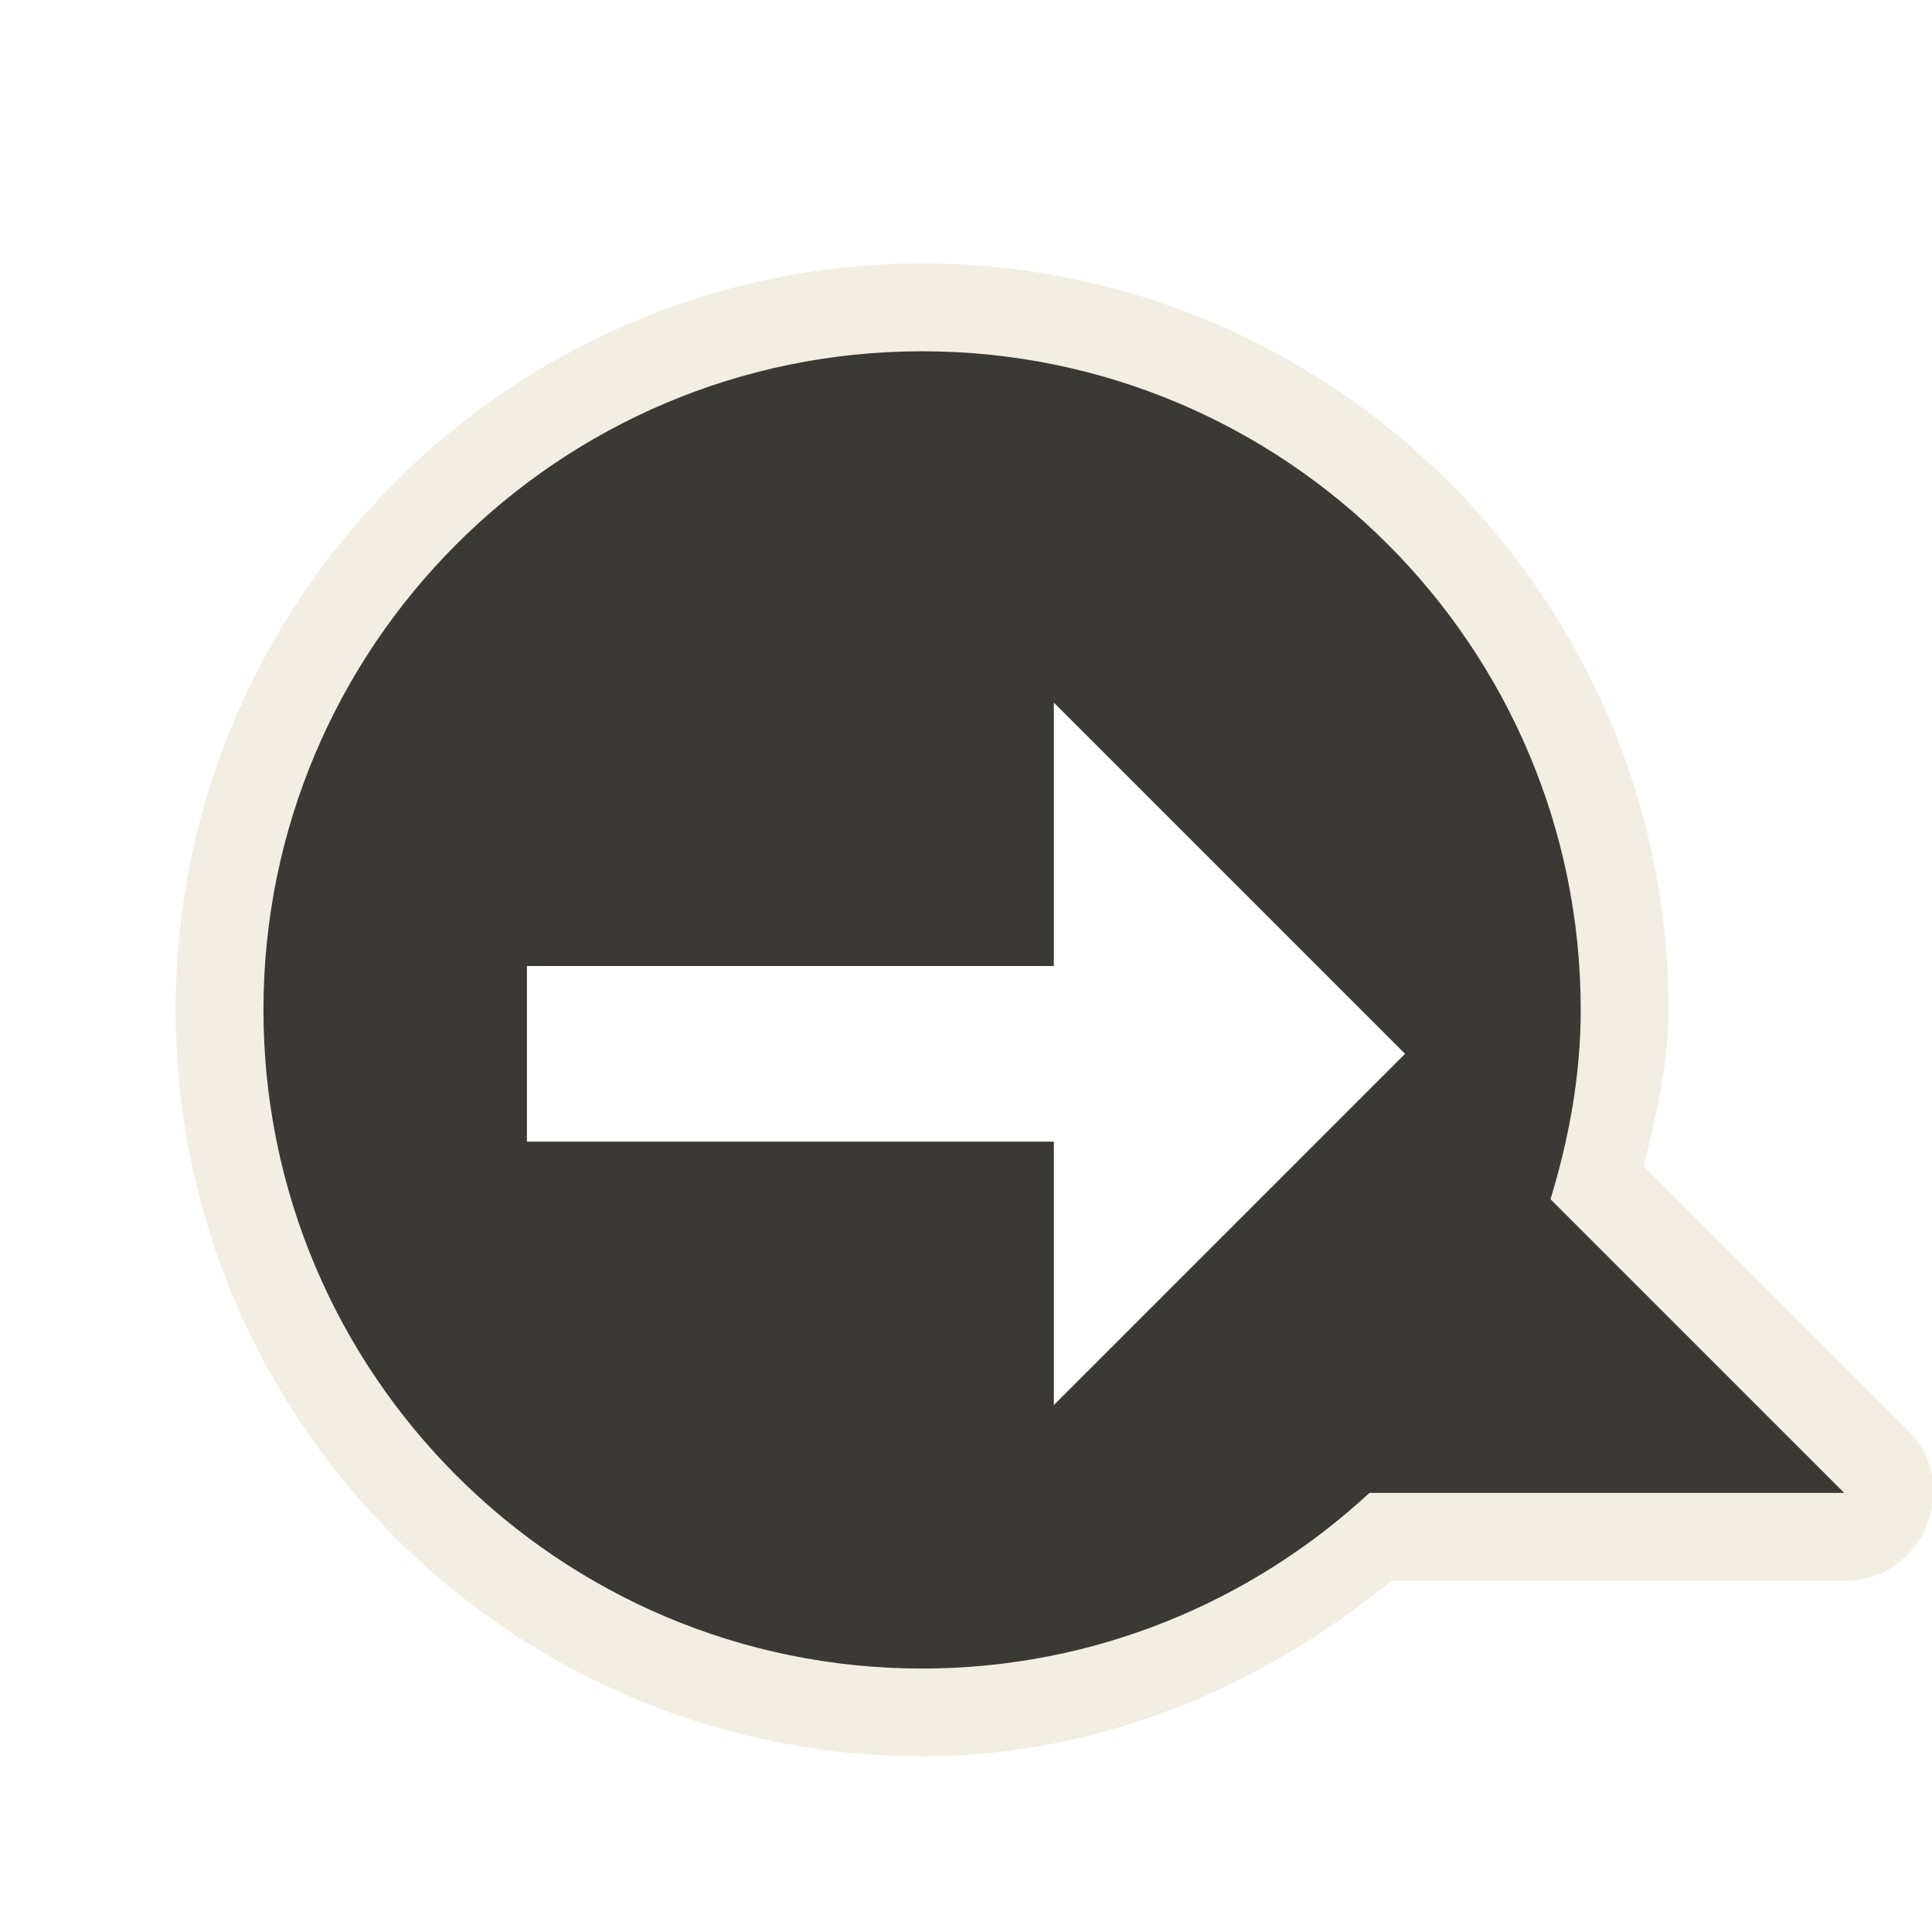 <?xml version="1.0" encoding="UTF-8" standalone="no"?>
<!-- Created with Inkscape (http://www.inkscape.org/) -->
<svg
   xmlns:svg="http://www.w3.org/2000/svg"
   xmlns="http://www.w3.org/2000/svg"
   version="1.0"
   width="22"
   height="22"
   id="svg2816"
   style="display:inline">
  <defs
     id="defs2818" />
  <path
     d="M 10.5,3 C 5.82,3 2,6.82 2,11.5 C 2,16.18 5.82,20 10.5,20 C 12.537,20 14.379,19.199 15.844,18 L 21,18 C 21.413,18.012 21.778,17.756 21.938,17.375 C 22.097,16.994 22.017,16.567 21.719,16.281 L 18.719,13.281 C 18.853,12.705 19,12.14 19,11.5 C 19,6.82 15.18,3 10.5,3 z M 12,8 L 16,12 L 12,16 L 12,13 L 6,13 L 6,11 L 12,11 L 12,8 z"
     id="path3162"
     style="opacity:0.6;fill:#eae3d0;fill-opacity:1;fill-rule:evenodd;stroke:none;stroke-width:1.7;stroke-linecap:round;stroke-linejoin:miter;marker:none;marker-start:none;marker-mid:none;marker-end:none;stroke-miterlimit:4;stroke-dasharray:none;stroke-dashoffset:0;stroke-opacity:1;visibility:visible;display:inline;overflow:visible;enable-background:accumulate" />
  <path
     d="M 10.5,4 C 6.36,4 3,7.36 3,11.5 C 3,15.64 6.36,19 10.5,19 C 12.465,19 14.256,18.238 15.594,17 L 21,17 L 17.656,13.656 C 17.864,12.969 18,12.255 18,11.5 C 18,7.36 14.64,4 10.5,4 z M 12,8 L 16,12 L 12,16 L 12,13 L 6,13 L 6,11 L 12,11 L 12,8 z"
     id="path2396"
     style="fill:#3a3935;fill-opacity:1;fill-rule:evenodd;stroke:none;stroke-width:1;stroke-linecap:butt;stroke-linejoin:miter;marker:none;marker-start:none;marker-mid:none;marker-end:none;stroke-miterlimit:4;stroke-dasharray:none;stroke-dashoffset:0;stroke-opacity:1;visibility:visible;display:inline;overflow:visible;enable-background:accumulate" />
</svg>
